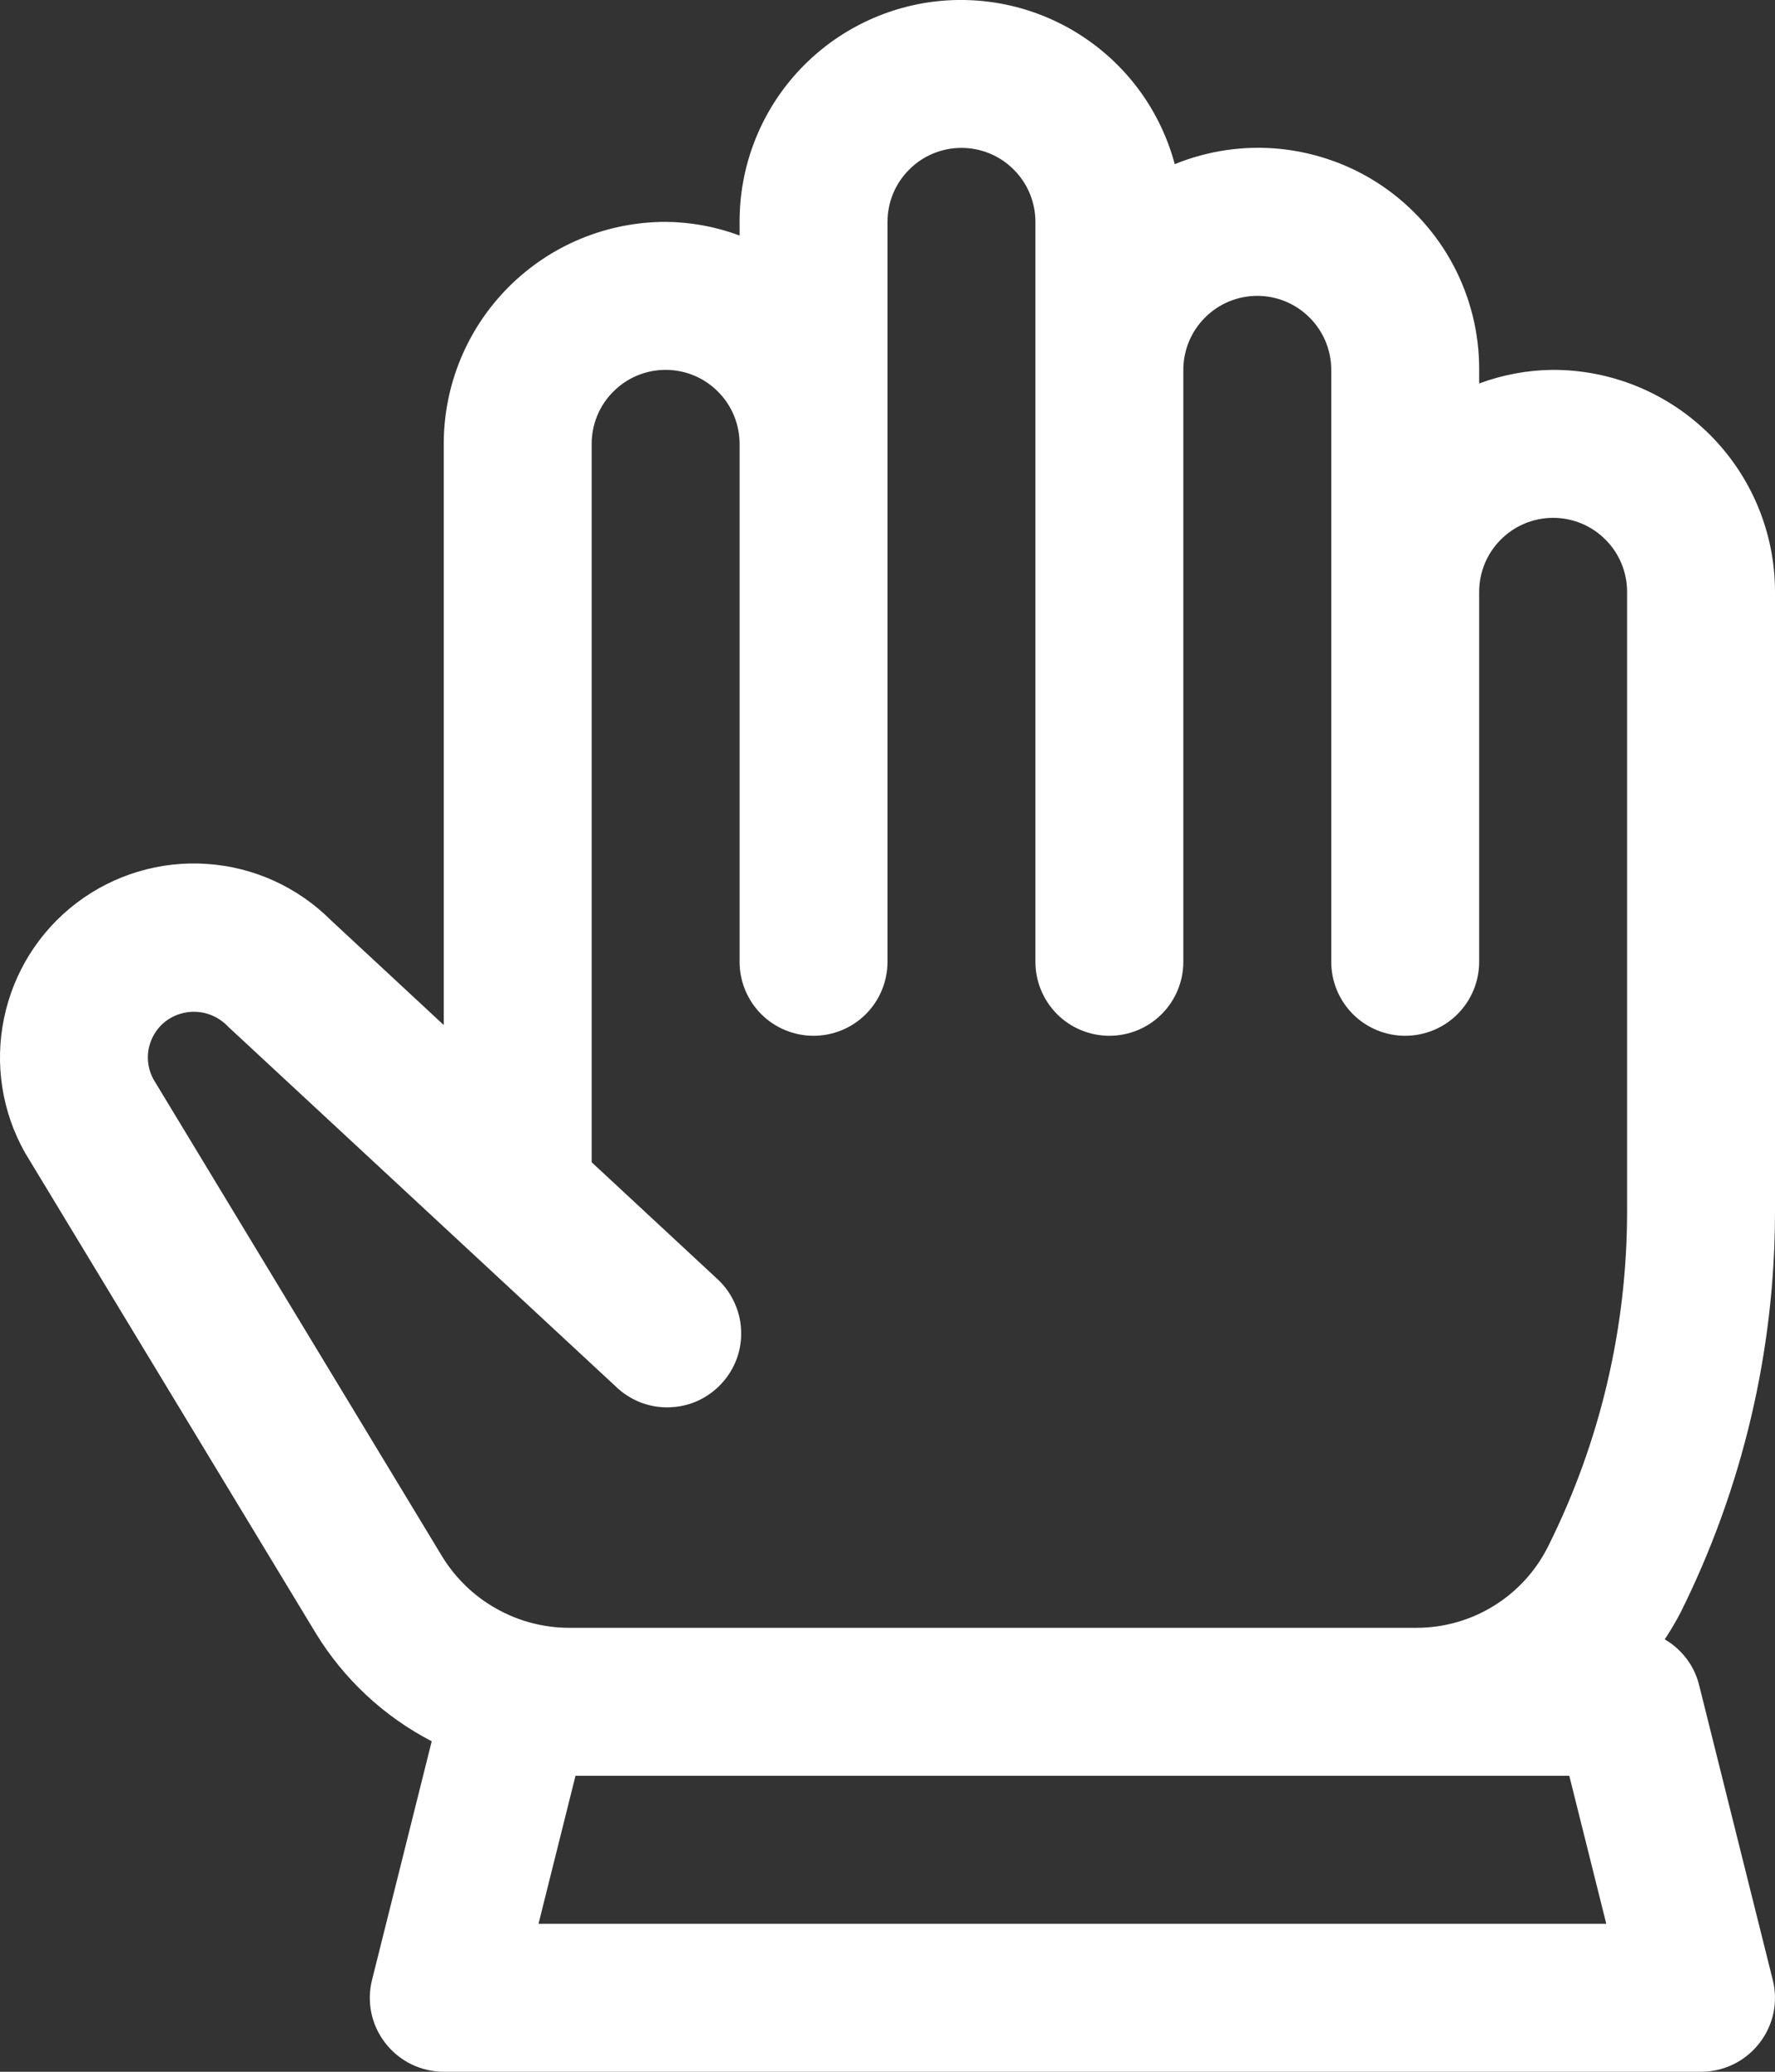 <svg width="18" height="21" viewBox="0 0 18 21" fill="none" xmlns="http://www.w3.org/2000/svg">
<rect x="0" y="0" width="18" height="21" fill="#333333" stroke="none"/>
<path d="M18 12.286V5.999C18 5.402 17.763 4.83 17.341 4.408C16.919 3.986 16.347 3.749 15.75 3.749C15.494 3.751 15.24 3.798 15 3.887V3.749C15.002 3.381 14.912 3.018 14.74 2.692C14.568 2.367 14.318 2.089 14.013 1.882C13.708 1.676 13.357 1.549 12.99 1.51C12.624 1.472 12.254 1.525 11.913 1.664C11.772 1.137 11.444 0.68 10.991 0.378C10.538 0.075 9.99 -0.052 9.45 0.019C8.91 0.091 8.414 0.357 8.055 0.767C7.696 1.177 7.499 1.704 7.5 2.249V2.387C7.26 2.298 7.006 2.251 6.75 2.249C6.153 2.249 5.581 2.486 5.159 2.908C4.737 3.33 4.5 3.902 4.5 4.499V10.39L3.357 9.329C3.021 8.993 2.575 8.789 2.1 8.757C1.626 8.724 1.156 8.865 0.777 9.152C0.398 9.44 0.137 9.855 0.041 10.321C-0.056 10.786 0.02 11.271 0.254 11.685L3.202 16.554C3.487 17.02 3.893 17.399 4.378 17.65L3.773 20.068C3.745 20.178 3.743 20.294 3.766 20.405C3.79 20.517 3.839 20.622 3.909 20.711C3.979 20.801 4.069 20.874 4.171 20.924C4.274 20.974 4.386 21 4.5 21H17.25C17.364 21 17.477 20.974 17.579 20.924C17.681 20.874 17.771 20.801 17.841 20.711C17.911 20.622 17.96 20.517 17.984 20.405C18.007 20.294 18.005 20.178 17.977 20.068L17.227 17.067C17.202 16.973 17.159 16.885 17.099 16.808C17.04 16.731 16.966 16.666 16.882 16.617C16.94 16.529 16.994 16.438 17.043 16.344C17.671 15.083 17.999 13.694 18 12.286ZM1.556 10.94C1.508 10.852 1.49 10.751 1.504 10.652C1.519 10.553 1.565 10.461 1.636 10.39C1.681 10.346 1.735 10.311 1.794 10.288C1.854 10.265 1.917 10.254 1.98 10.256C2.044 10.258 2.106 10.272 2.164 10.299C2.221 10.325 2.273 10.363 2.316 10.409L6.239 14.049C6.311 14.12 6.396 14.175 6.489 14.213C6.583 14.25 6.682 14.268 6.783 14.265C6.883 14.263 6.982 14.241 7.074 14.2C7.166 14.158 7.248 14.099 7.316 14.025C7.385 13.952 7.437 13.865 7.472 13.771C7.506 13.676 7.521 13.576 7.515 13.475C7.51 13.375 7.484 13.277 7.44 13.187C7.396 13.096 7.334 13.016 7.259 12.95L6 11.781V4.499C6 4.3 6.079 4.109 6.22 3.969C6.36 3.828 6.551 3.749 6.75 3.749C6.949 3.749 7.14 3.828 7.28 3.969C7.421 4.109 7.5 4.3 7.5 4.499V9.749C7.5 9.948 7.579 10.139 7.72 10.28C7.86 10.42 8.051 10.499 8.25 10.499C8.449 10.499 8.64 10.42 8.78 10.28C8.921 10.139 9 9.948 9 9.749V2.249C9 2.05 9.079 1.859 9.22 1.719C9.36 1.578 9.551 1.499 9.75 1.499C9.949 1.499 10.14 1.578 10.28 1.719C10.421 1.859 10.5 2.05 10.5 2.249V9.749C10.5 9.948 10.579 10.139 10.72 10.28C10.86 10.42 11.051 10.499 11.25 10.499C11.449 10.499 11.64 10.42 11.78 10.28C11.921 10.139 12 9.948 12 9.749V3.749C12 3.55 12.079 3.359 12.22 3.219C12.36 3.078 12.551 2.999 12.75 2.999C12.949 2.999 13.14 3.078 13.28 3.219C13.421 3.359 13.5 3.55 13.5 3.749V9.749C13.5 9.948 13.579 10.139 13.72 10.28C13.86 10.42 14.051 10.499 14.25 10.499C14.449 10.499 14.64 10.42 14.78 10.28C14.921 10.139 15 9.948 15 9.749V5.999C15 5.8 15.079 5.609 15.22 5.469C15.36 5.328 15.551 5.249 15.75 5.249C15.949 5.249 16.14 5.328 16.28 5.469C16.421 5.609 16.5 5.8 16.5 5.999V12.286C16.499 13.461 16.226 14.62 15.701 15.671C15.577 15.921 15.386 16.131 15.149 16.277C14.912 16.424 14.638 16.501 14.36 16.5H5.768C5.51 16.499 5.256 16.432 5.032 16.305C4.807 16.179 4.619 15.997 4.484 15.777L1.556 10.94ZM5.461 19.5L5.836 18H15.914L16.289 19.5H5.461Z" fill="white"/>
</svg>
